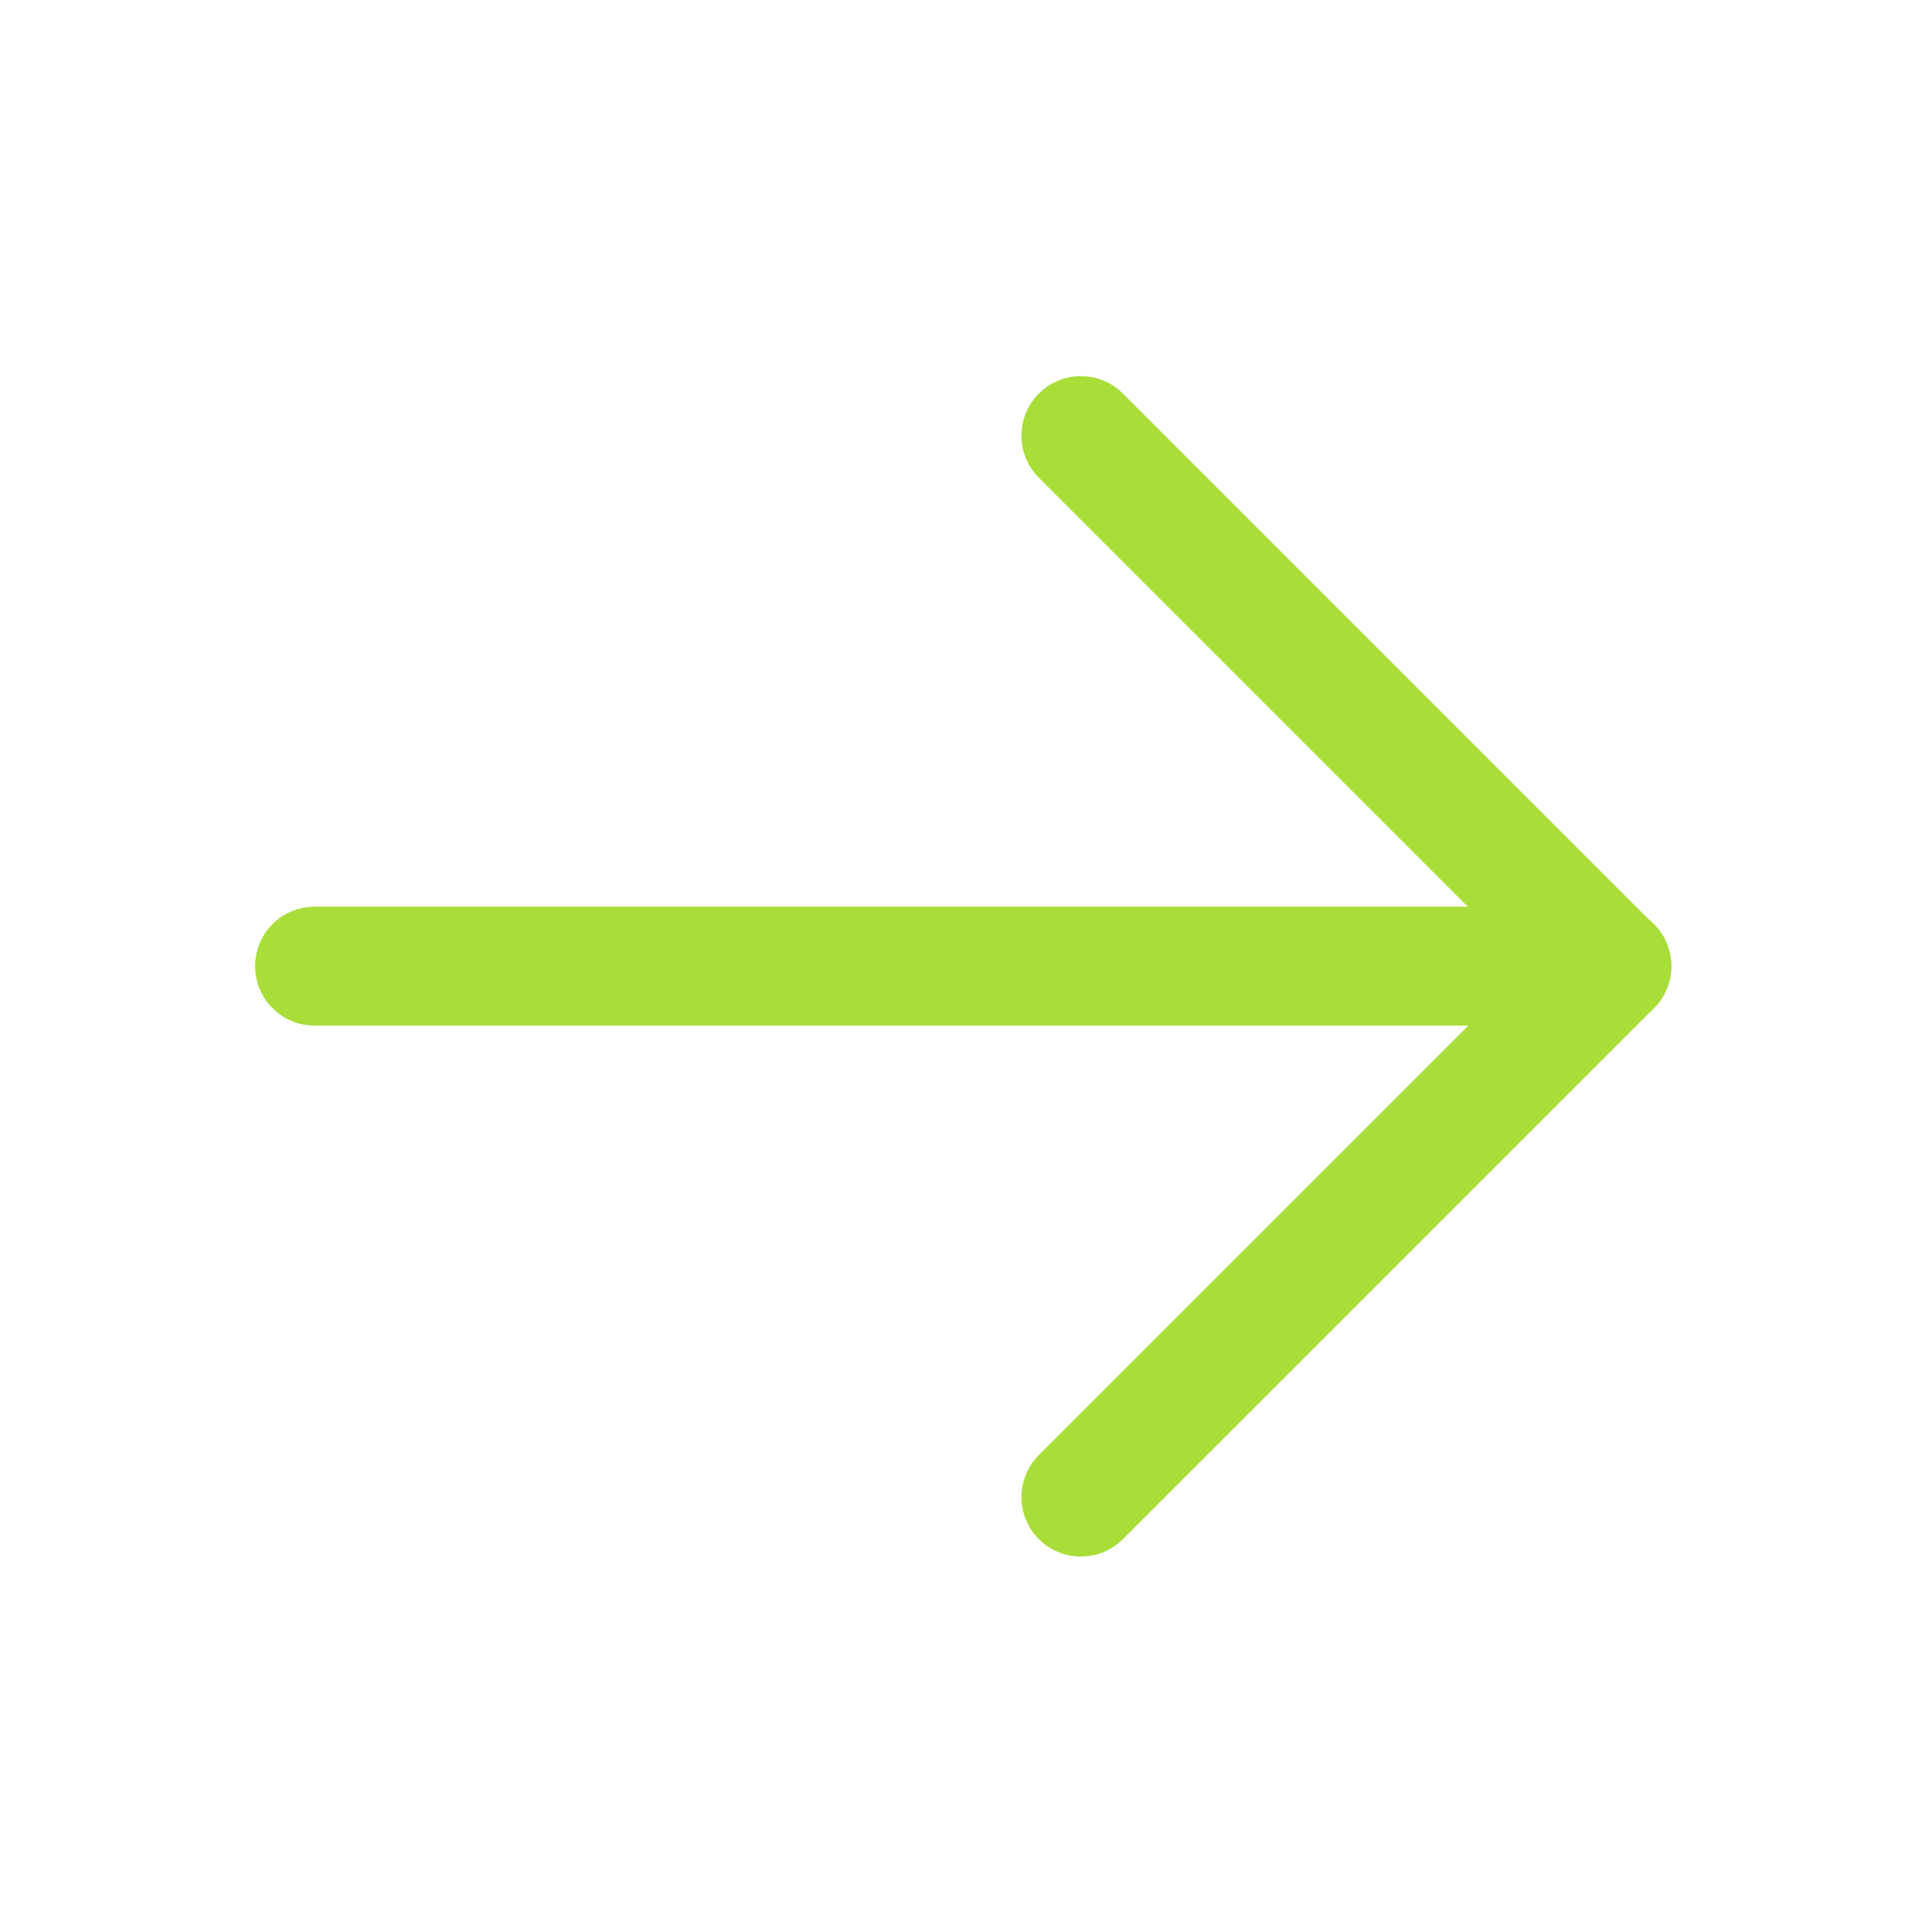 <svg width="26" height="26" viewBox="0 0 26 26" fill="none" xmlns="http://www.w3.org/2000/svg">
<path d="M4.233 13.002H21.693" stroke="#A9DD38" stroke-width="1.6" stroke-linecap="round" stroke-linejoin="round"/>
<path d="M14.546 5.862L21.689 13.005L14.546 20.147" stroke="#A9DD38" stroke-width="1.6" stroke-linecap="round" stroke-linejoin="round"/>
</svg>
